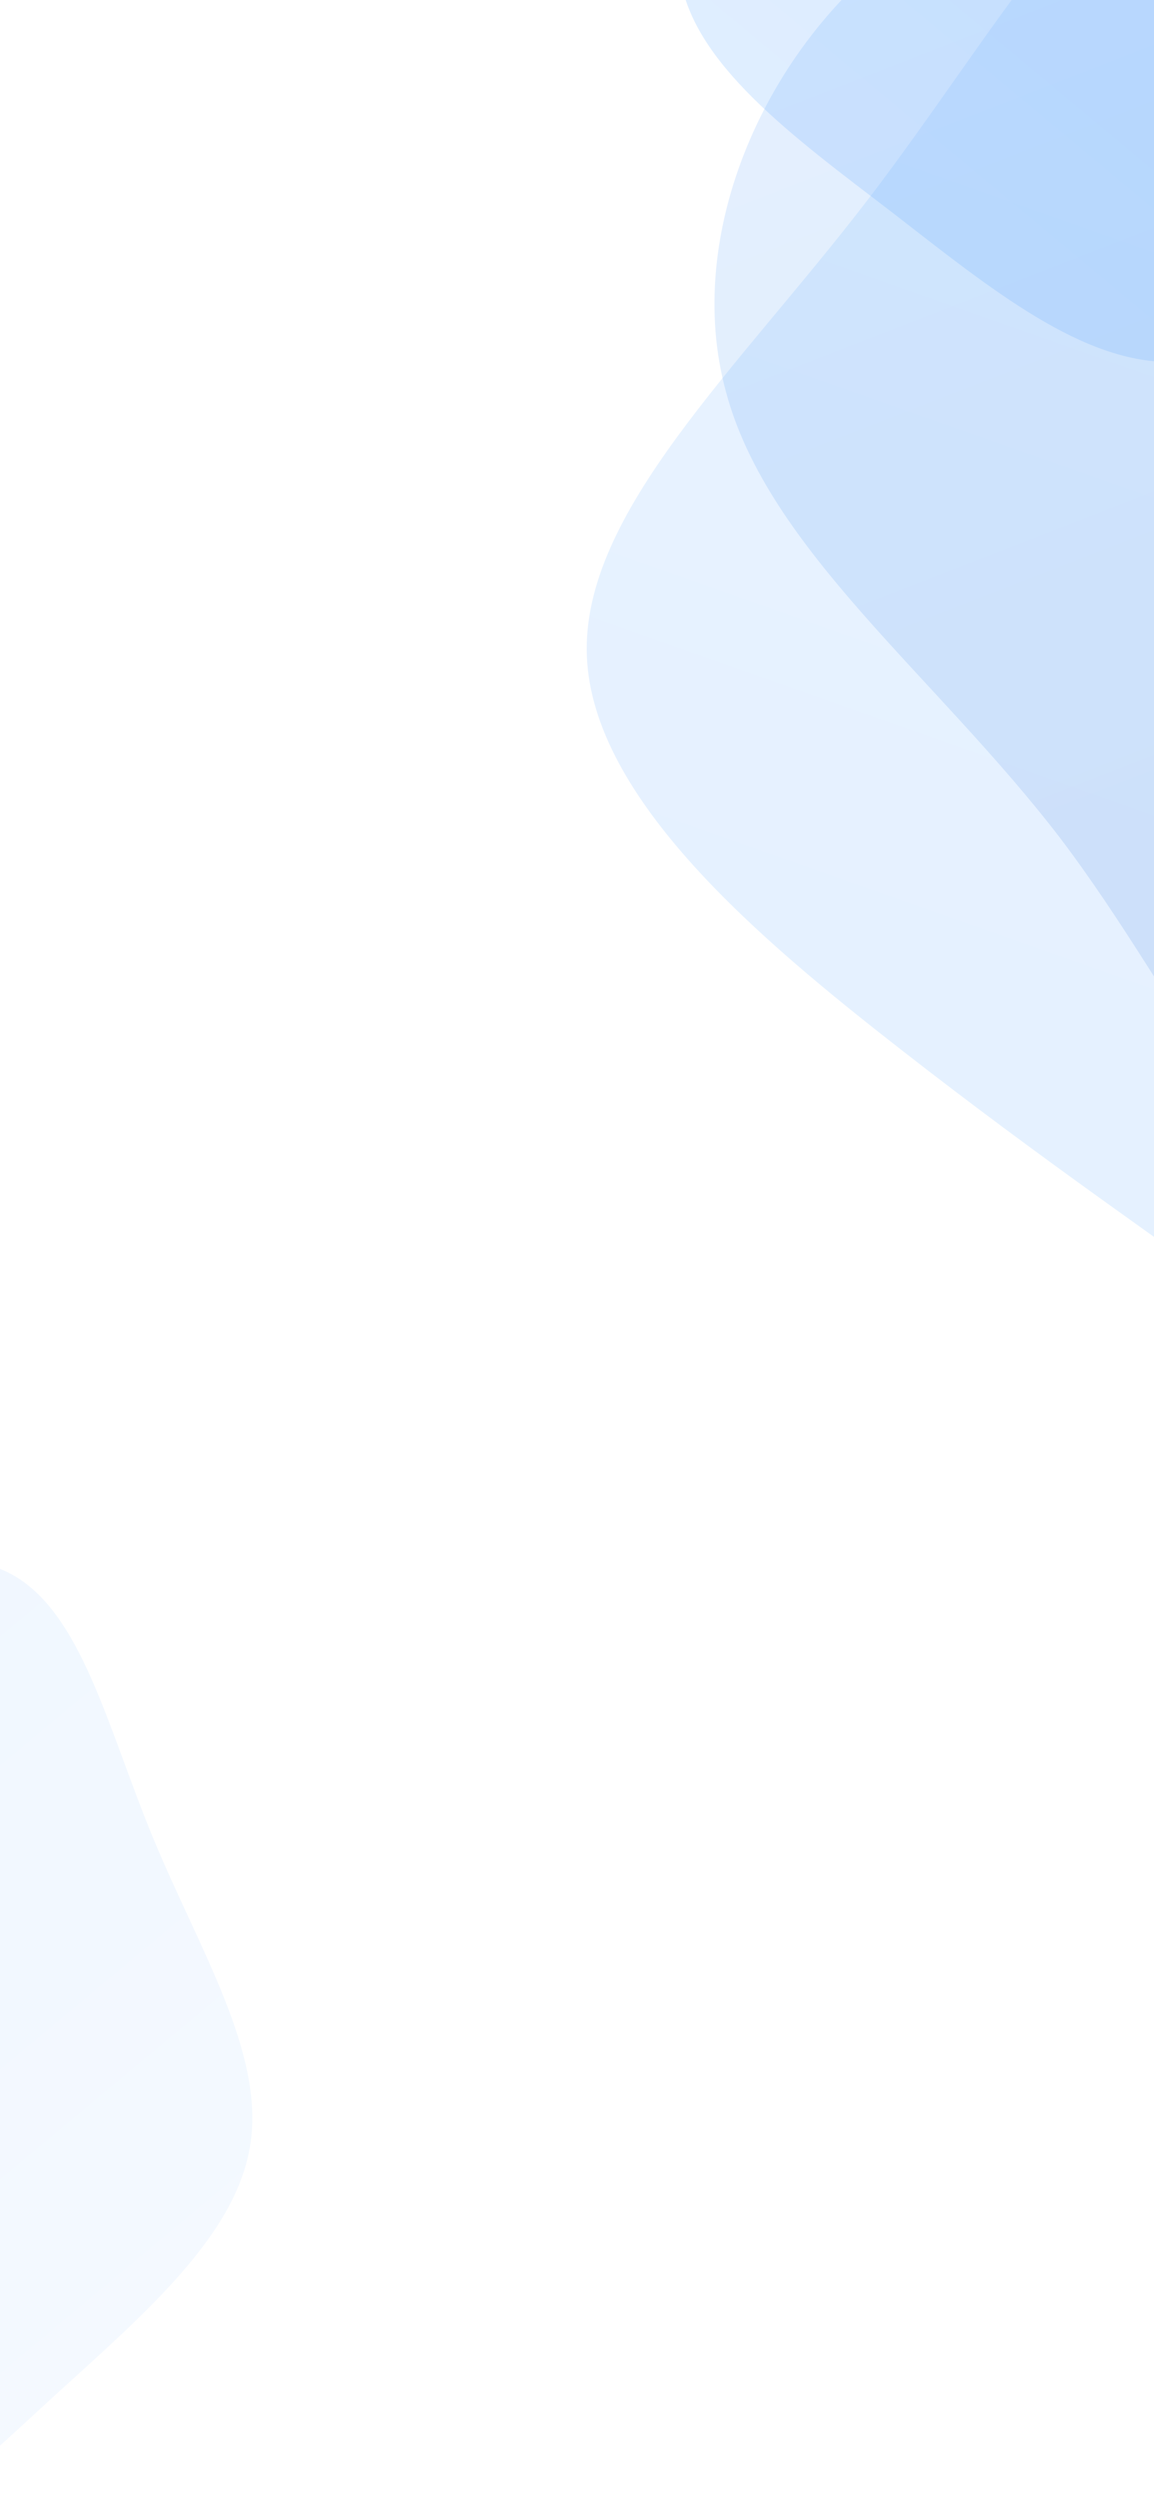 <svg xmlns="http://www.w3.org/2000/svg" xmlns:xlink="http://www.w3.org/1999/xlink" width="375" height="812" viewBox="0 0 375 812">
  <rect x="0" y="0" width="375" height="812" fill="#333333" stroke="none"/>
  <defs>
    <linearGradient id="linear-gradient" x1="0.5" y1="1" x2="0.5" gradientUnits="objectBoundingBox">
      <stop offset="0" stop-color="#76b5ff"/>
      <stop offset="1" stop-color="#49f"/>
    </linearGradient>
    <linearGradient id="linear-gradient-3" x1="0.5" y1="1" x2="0.5" gradientUnits="objectBoundingBox">
      <stop offset="0" stop-color="#346dc9"/>
      <stop offset="1" stop-color="#49f"/>
    </linearGradient>
    <clipPath id="clip-Splash_Screen_1">
      <rect width="375" height="812"/>
    </clipPath>
  </defs>
  <g id="Splash_Screen_1" data-name="Splash Screen – 1" clip-path="url(#clip-Splash_Screen_1)">
    <rect width="375" height="812" fill="#fff"/>
    <path id="blob_1_" data-name="blob (1)" d="M64.671,3.575C31.452,13.227,2.946,43.08.252,75.85c-2.918,32.771,20.2,68.235,32.546,107.515,12.121,39.28,13.692,82.376,35.24,102.353,21.323,20.2,62.848,17.059,103.026,15.263,40.4-1.571,79.234-2.02,101.455-21.772,22.446-19.752,27.833-59.032,39.5-96.068s29.628-71.6,19.752-95.843-47.585-37.933-78.785-48.034S197.1,22.878,166.126,14.125C134.927,5.371,97.667-5.852,64.671,3.575Z" transform="matrix(0.766, 0.643, -0.643, 0.766, 352.426, -271.547)" opacity="0.226" fill="url(#linear-gradient)"/>
    <path id="blob_1_2" data-name="blob (1)" d="M114.928,6.353C55.893,23.505,5.235,76.557.448,134.794c-5.185,58.237,35.9,121.261,57.838,191.065,21.54,69.8,24.332,146.39,62.625,181.891C158.805,543.65,232.6,538.066,304,534.875c71.8-2.792,140.806-3.59,180.3-38.692,39.888-35.1,49.462-104.906,70.2-170.722s52.653-127.244,35.1-170.323S505.036,87.726,449.591,69.776,350.269,40.657,295.223,25.1C239.778,9.544,173.564-10.4,114.928,6.353Z" transform="matrix(-0.94, -0.342, 0.342, -0.94, 691.866, 560.506)" opacity="0.145" fill="url(#linear-gradient)"/>
    <path id="blob_1_3" data-name="blob (1)" d="M104.366,5.769C50.756,21.345,4.754,69.521.407,122.406-4.3,175.291,33.007,232.522,52.93,295.912,72.49,359.3,75.025,428.848,109.8,461.086c34.411,32.6,101.423,27.529,166.261,24.631,65.2-2.536,127.865-3.26,163.726-35.136,36.223-31.876,44.916-95.265,63.752-155.032S551.351,180,535.413,140.879,458.622,79.663,408.272,63.363,318.078,36.921,268.091,22.794C217.742,8.667,157.613-9.444,104.366,5.769Z" transform="translate(193.653 12.343) rotate(-20)" opacity="0.145" fill="url(#linear-gradient-3)"/>
    <path id="blob_1_4" data-name="blob (1)" d="M64.671,3.575C31.452,13.227,2.946,43.08.252,75.85c-2.918,32.771,20.2,68.235,32.546,107.515,12.121,39.28,13.692,82.376,35.24,102.353,21.323,20.2,62.848,17.059,103.026,15.263,40.4-1.571,79.234-2.02,101.455-21.772,22.446-19.752,27.833-59.032,39.5-96.068s29.628-71.6,19.752-95.843-47.585-37.933-78.785-48.034S197.1,22.878,166.126,14.125C134.927,5.371,97.667-5.852,64.671,3.575Z" transform="matrix(0.766, -0.643, 0.643, 0.766, -306.896, 657.553)" opacity="0.083" fill="url(#linear-gradient)"/>
  </g>
</svg>
